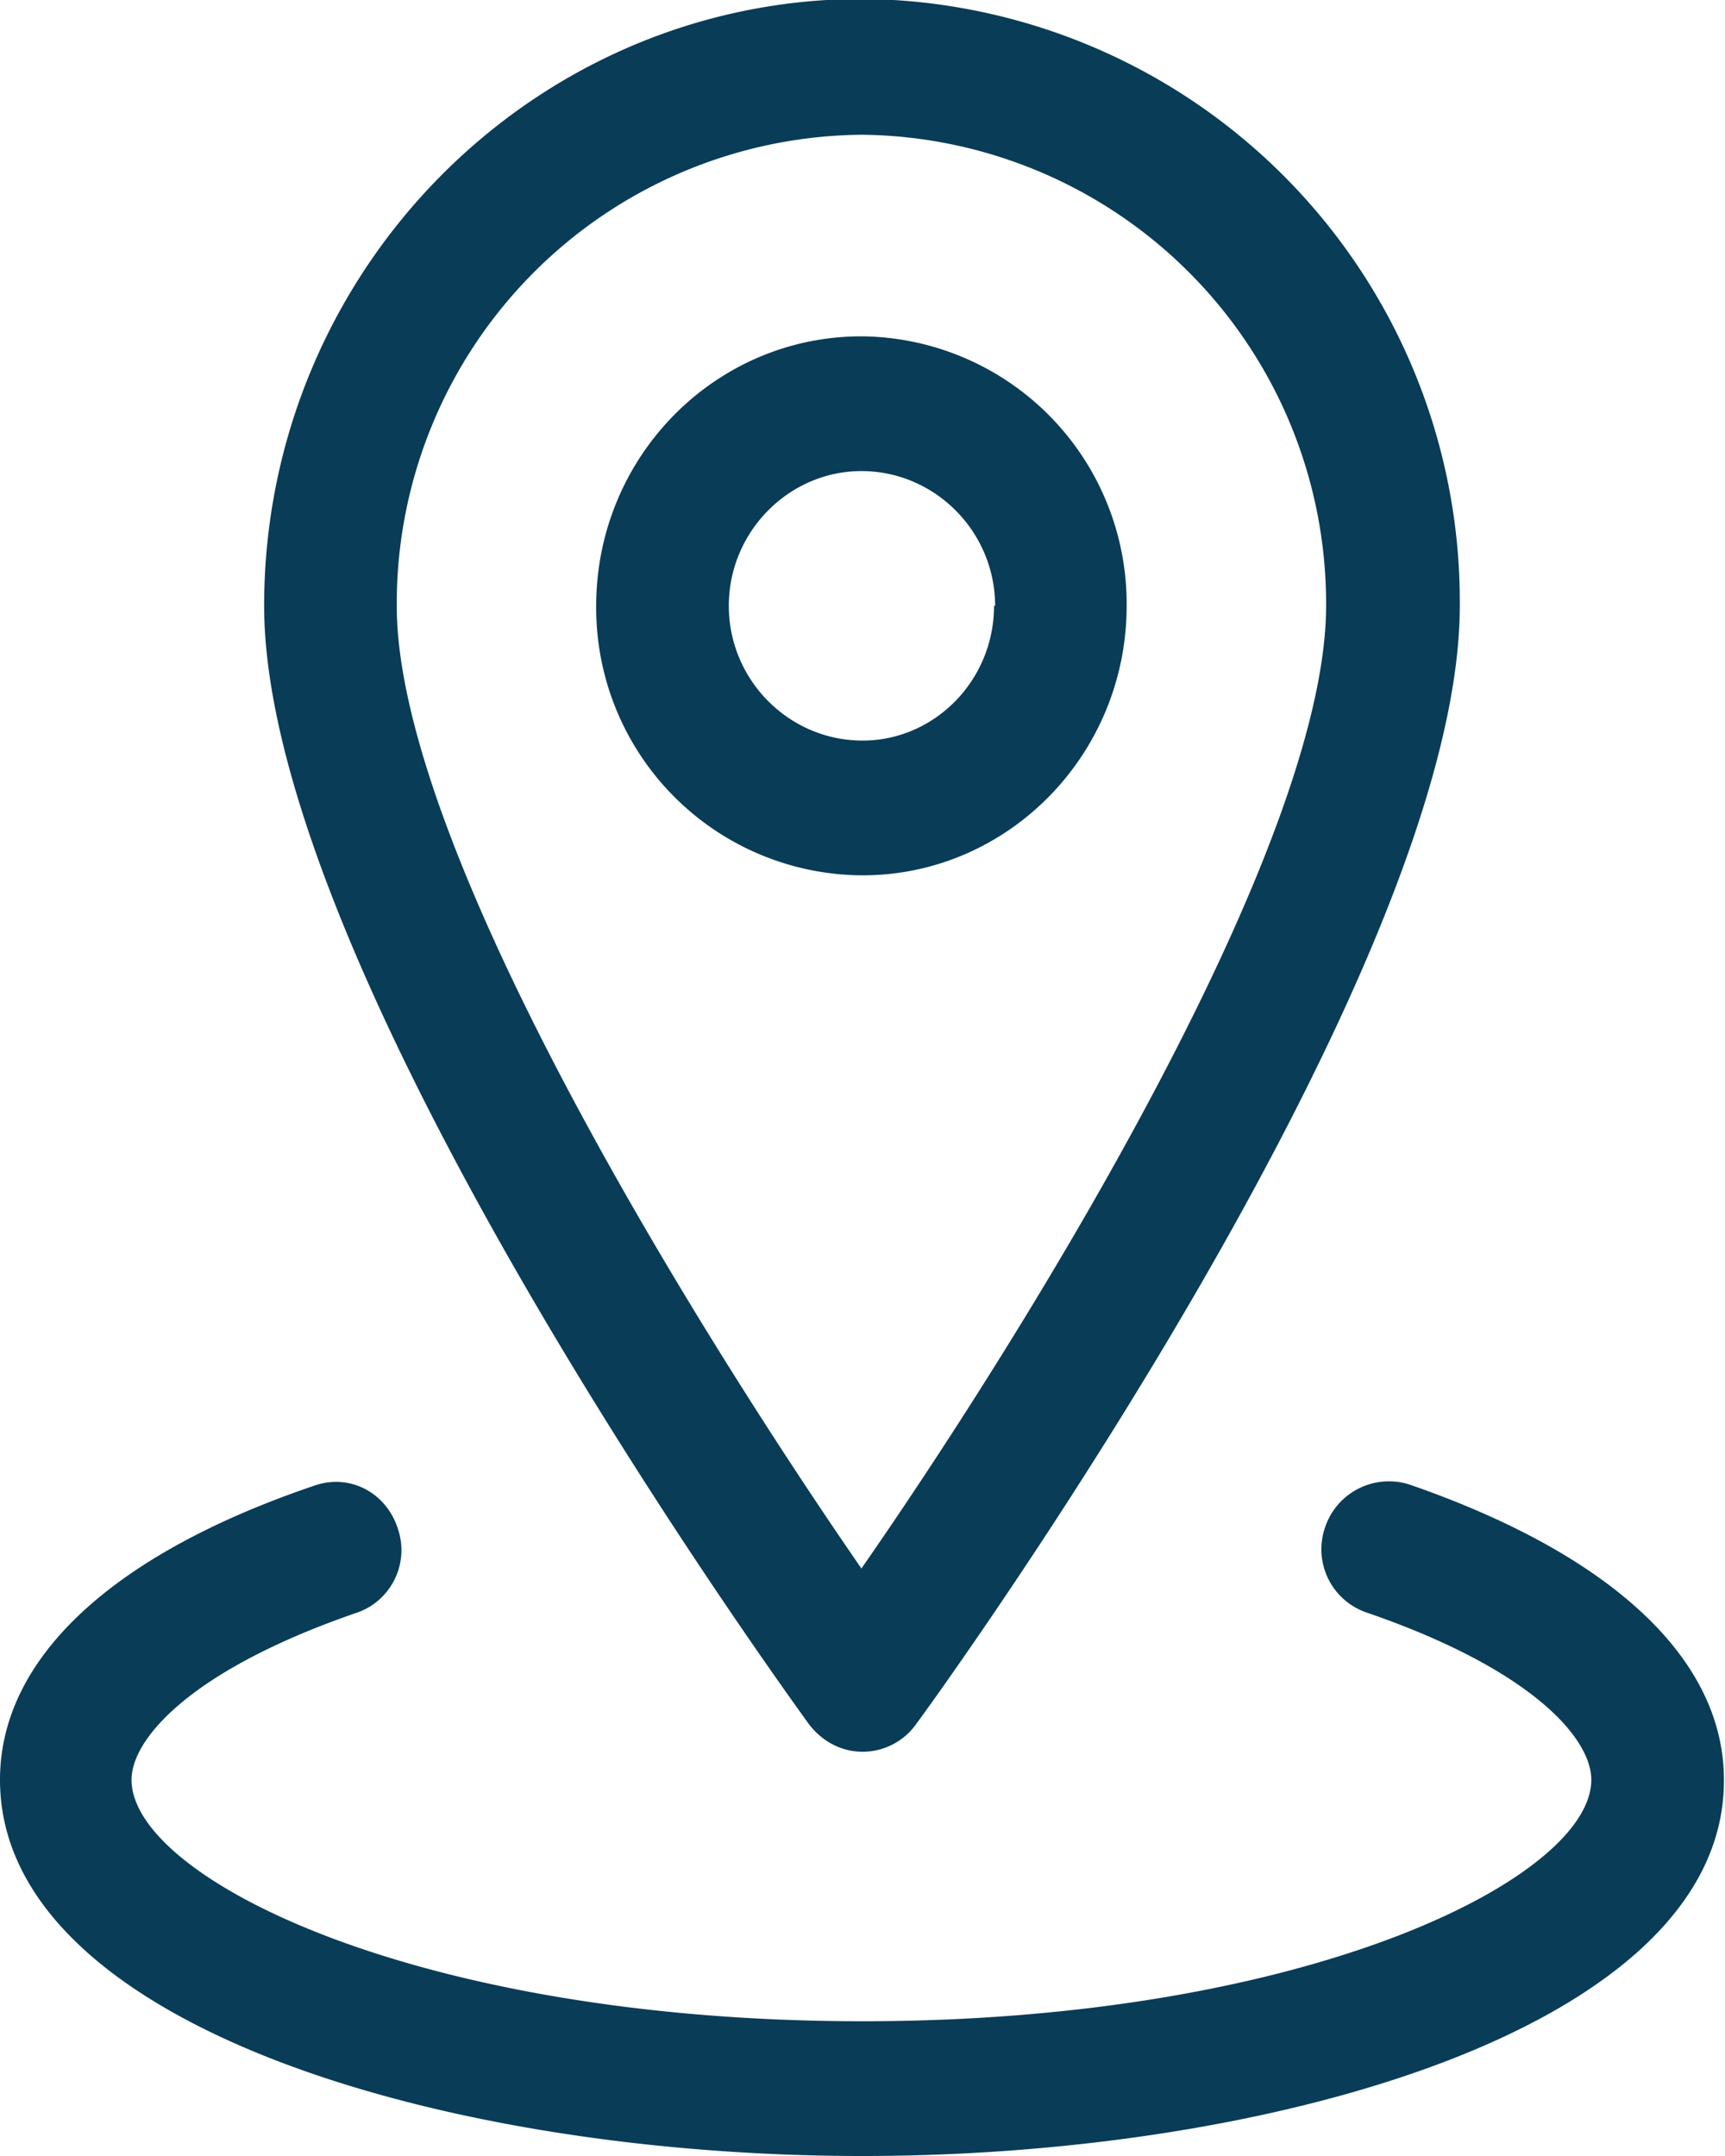 <svg xmlns="http://www.w3.org/2000/svg" width="16" height="20"><path fill="#093C57" fill-rule="evenodd" d="M8 20c-3.89 0-8-1.22-8-3.49 0-1.12 1.03-2.09 2.92-2.73.32-.11.66.06.77.4.11.32-.06.67-.38.78-1.54.53-2.09 1.17-2.09 1.55 0 .91 2.64 2.24 6.78 2.24 4.13 0 6.76-1.33 6.76-2.24 0-.38-.54-1.02-2.08-1.55a.62.62 0 0 1-.39-.79c.11-.33.46-.5.78-.4 1.88.65 2.92 1.62 2.92 2.74C16 18.78 11.87 20 8 20zm0-3.75c-.2 0-.38-.1-.5-.26-.2-.28-5.05-6.95-5.05-10.37C2.45 2.52 4.94-.01 8-.01a5.59 5.59 0 0 1 5.54 5.63c0 3.42-4.84 10.1-5.04 10.37a.61.61 0 0 1-.5.26zm0-15a4.35 4.35 0 0 0-4.32 4.37c0 2.24 2.77 6.7 4.31 8.93 1.55-2.23 4.31-6.7 4.31-8.93A4.35 4.35 0 0 0 8 1.25zM5.53 5.62c0-1.38 1.1-2.5 2.46-2.5a2.48 2.48 0 0 1 2.46 2.5c0 1.38-1.1 2.5-2.45 2.5a2.48 2.48 0 0 1-2.47-2.5zm3.7 0c0-.69-.56-1.25-1.24-1.25-.67 0-1.23.56-1.23 1.25S7.32 6.87 8 6.87c.67 0 1.22-.56 1.22-1.25z"/></svg>